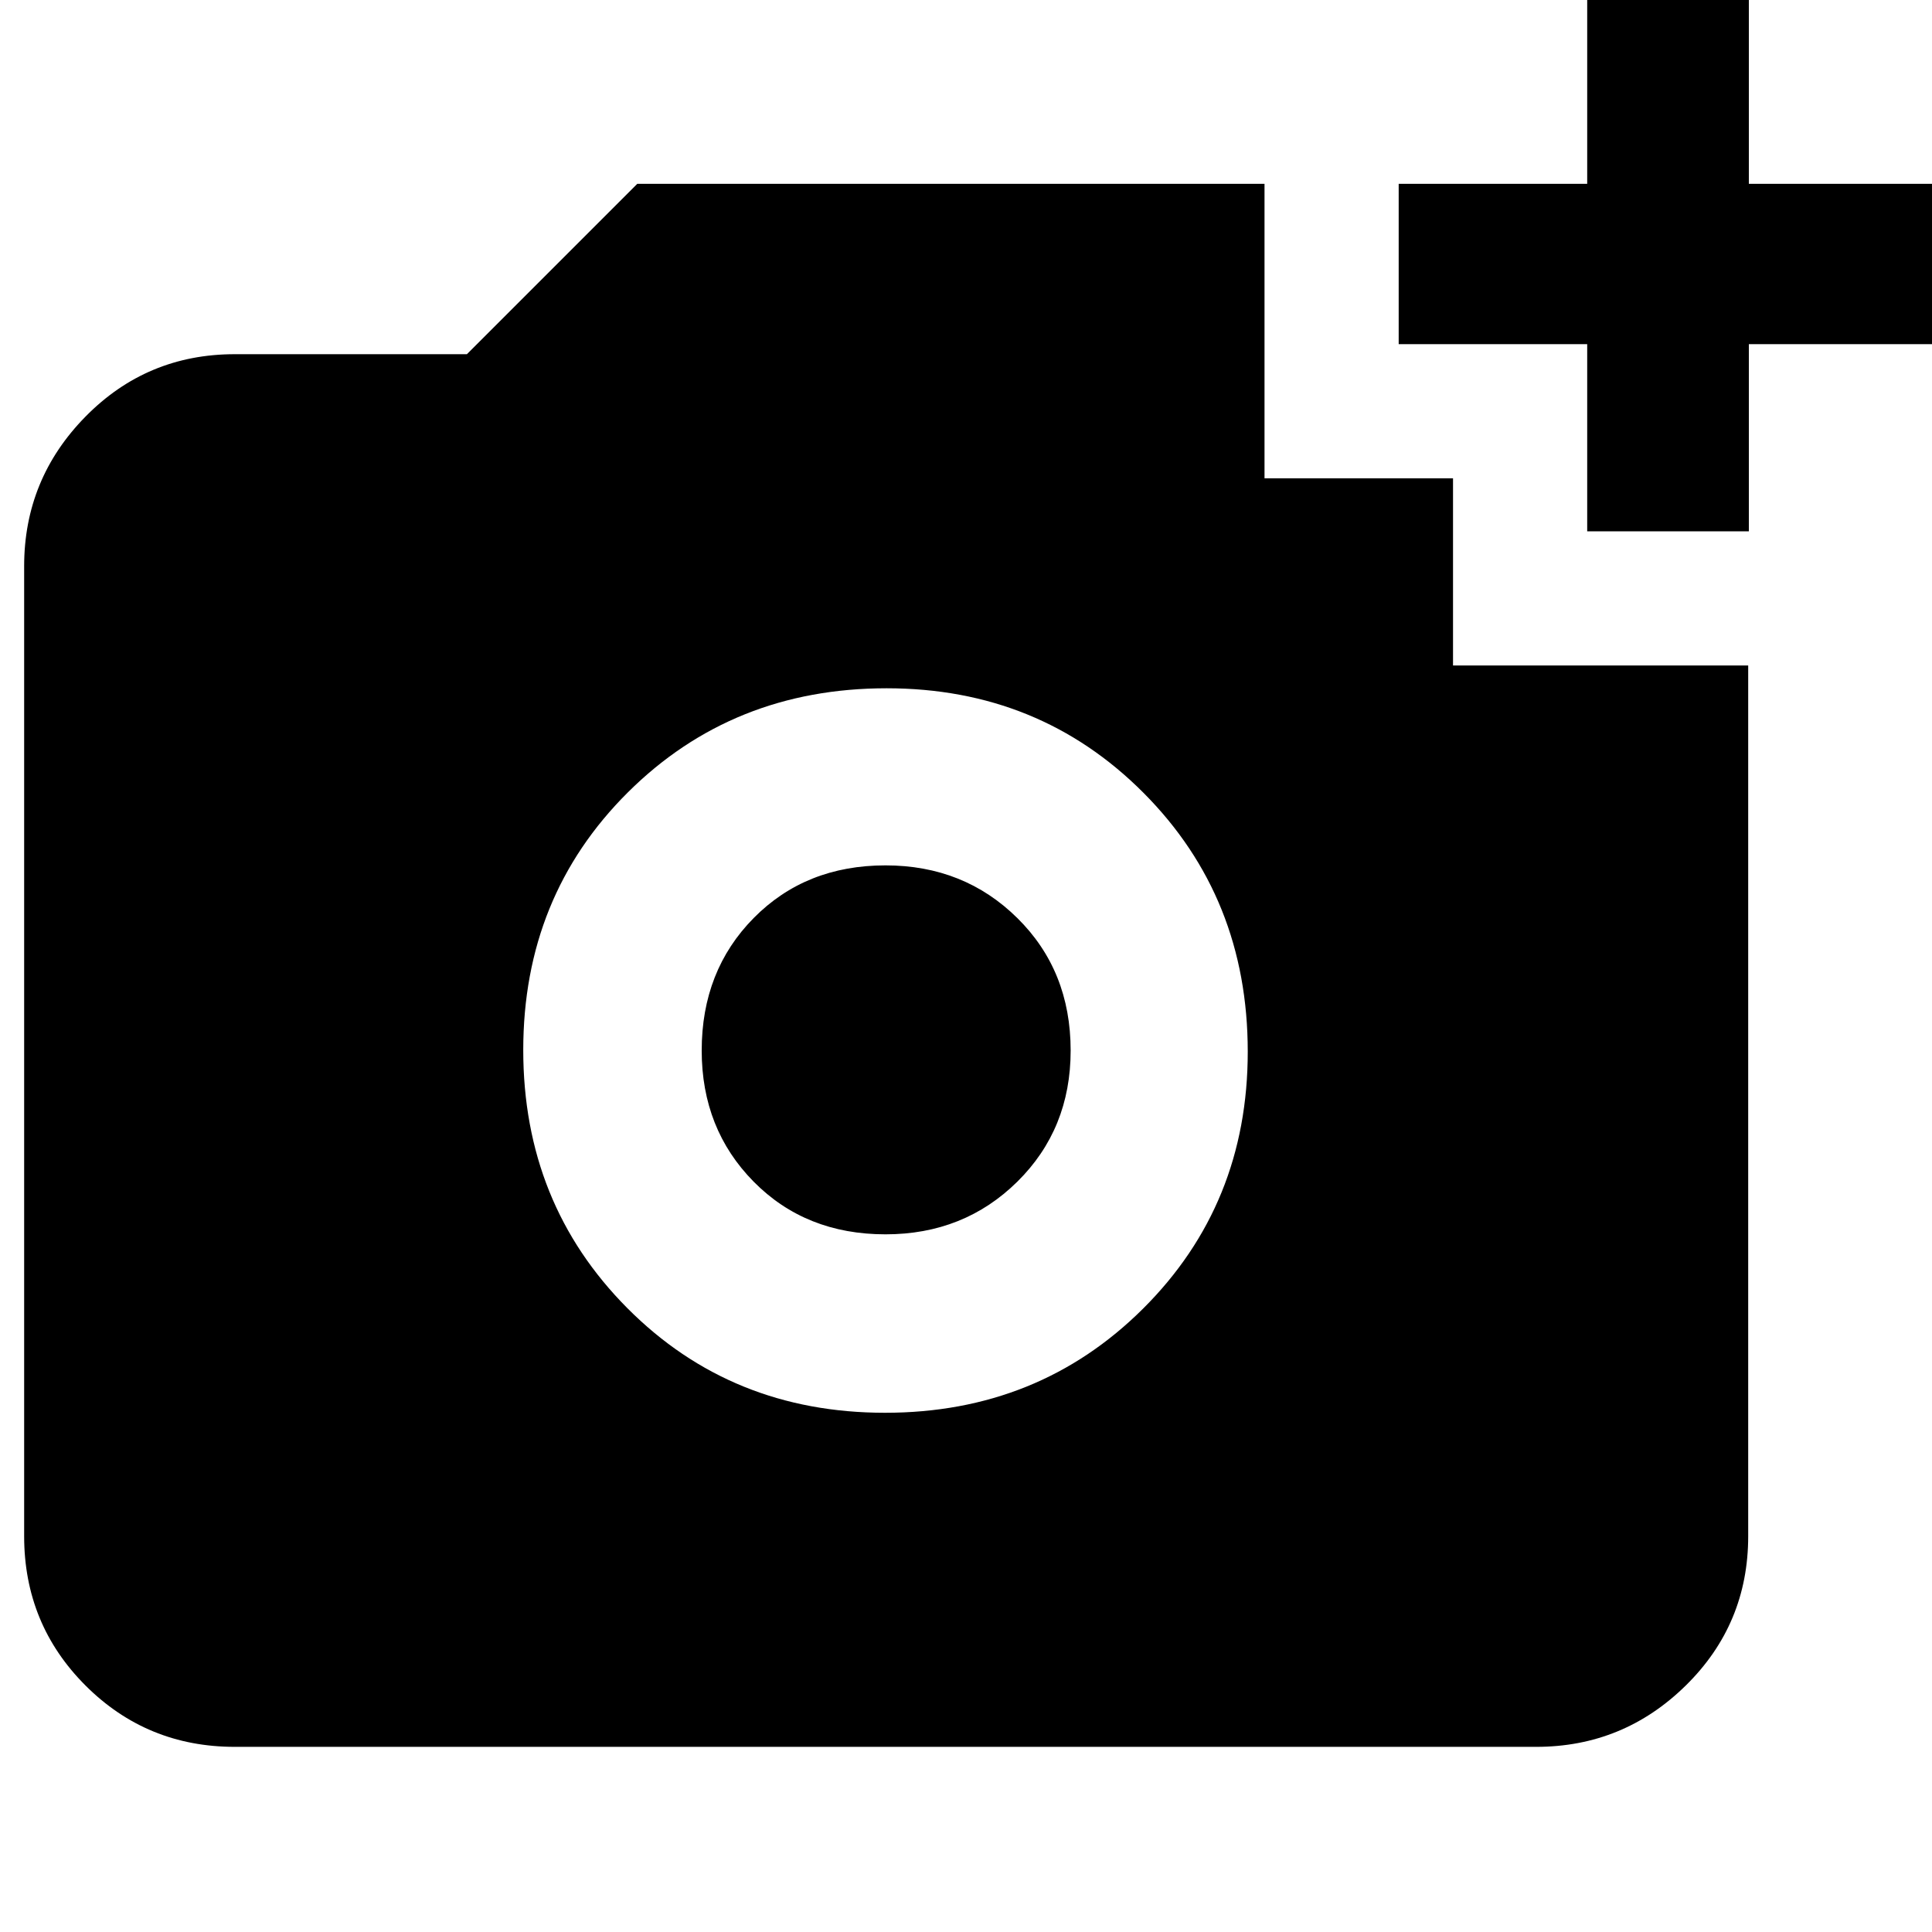 <svg xmlns="http://www.w3.org/2000/svg" height="40" viewBox="0 -960 960 960" width="40"><path d="M788.67-696v-93H695v-79.67h93.67v-93.66H869v93.66h92.33V-789H869v93h-80.33ZM439.76-258Q516-258 568-309.76q52-51.77 52-127.67Q620-514 568.24-566q-51.77-52-127.67-52Q364-618 312-566.29t-52 128.05Q260-362 311.71-310q51.71 52 128.05 52Zm.24-88.67q-39.67 0-65.5-26.16Q348.67-399 348.67-438q0-39.67 25.83-65.83Q400.33-530 440-530q39 0 65.5 26.17Q532-477.67 532-438q0 39-26.5 65.17-26.5 26.16-65.5 26.16ZM116.67-92q-43.7 0-74.19-30.48Q12-152.97 12-196.67v-482q0-43.31 30.48-74.32Q72.97-784 116.67-784H232l84.67-84.67h311.66v146.34H722v93h146.67v432.66q0 43.7-31.02 74.19Q806.64-92 763.33-92H116.67Z"/></svg>